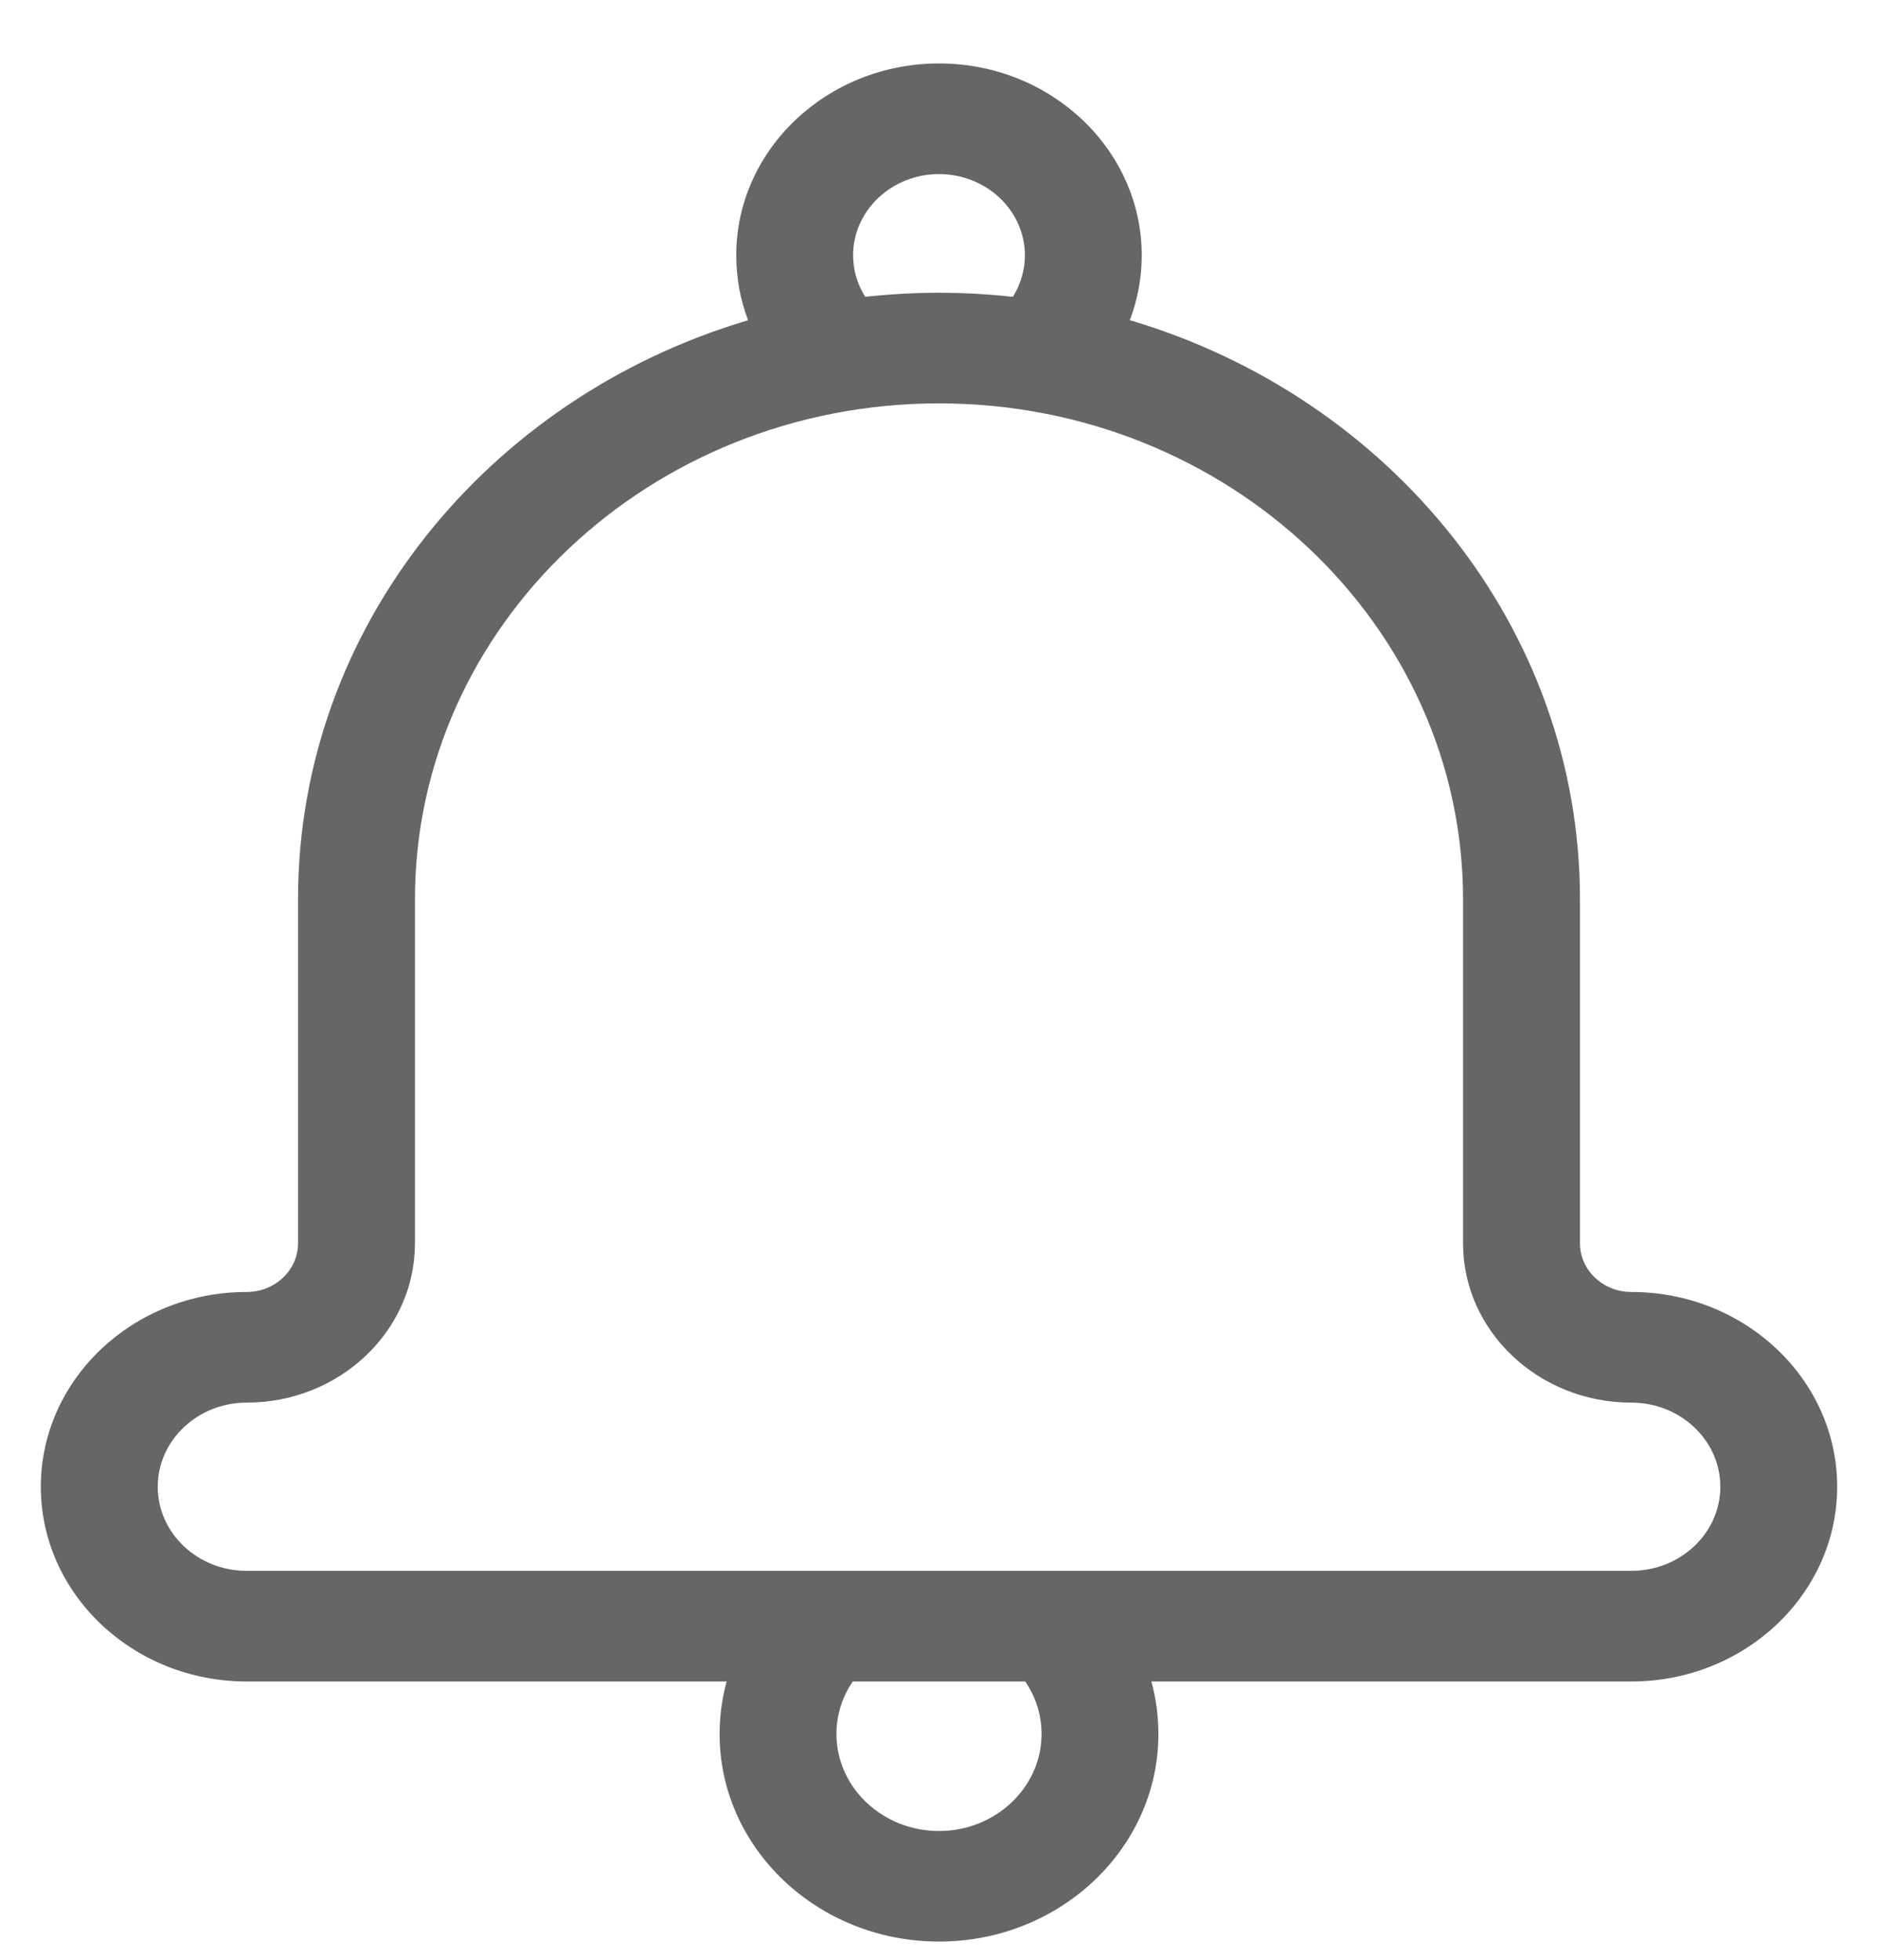 <svg width="23" height="24" viewBox="0 0 23 24" fill="none" xmlns="http://www.w3.org/2000/svg">
<path d="M19.98 15.822C19.632 15.822 19.35 15.555 19.35 15.226V11.013C19.35 7.687 17.027 4.865 13.837 3.921C13.933 3.669 13.983 3.4 13.983 3.127C13.983 1.831 12.869 0.777 11.5 0.777C10.131 0.777 9.017 1.831 9.017 3.127C9.017 3.402 9.066 3.67 9.162 3.922C5.972 4.866 3.65 7.688 3.65 11.013V15.226C3.65 15.555 3.368 15.822 3.02 15.822C1.631 15.822 0.5 16.892 0.5 18.207C0.5 19.522 1.631 20.592 3.02 20.592H8.899C8.843 20.799 8.813 21.015 8.813 21.235C8.813 22.637 10.018 23.777 11.5 23.777C12.982 23.777 14.187 22.637 14.187 21.235C14.187 21.015 14.158 20.799 14.101 20.592H19.98C21.369 20.592 22.5 19.522 22.5 18.207C22.5 16.892 21.369 15.822 19.98 15.822ZM10.448 3.127C10.448 2.578 10.92 2.132 11.5 2.132C12.08 2.132 12.552 2.578 12.552 3.127C12.552 3.307 12.5 3.482 12.405 3.635C12.108 3.603 11.806 3.585 11.5 3.585C11.194 3.585 10.893 3.603 10.596 3.635C10.501 3.483 10.448 3.309 10.448 3.127ZM12.756 21.235C12.756 21.89 12.192 22.423 11.5 22.423C10.808 22.423 10.244 21.89 10.244 21.235C10.244 21.003 10.314 20.782 10.444 20.592H12.556C12.686 20.782 12.756 21.003 12.756 21.235ZM19.98 19.237H3.02C2.42 19.237 1.932 18.775 1.932 18.207C1.932 17.639 2.42 17.177 3.02 17.177C4.157 17.177 5.082 16.302 5.082 15.226V11.013C5.082 7.664 7.961 4.94 11.5 4.94C15.039 4.94 17.918 7.664 17.918 11.013V15.226C17.918 16.302 18.843 17.177 19.98 17.177C20.58 17.177 21.069 17.639 21.069 18.207C21.069 18.775 20.58 19.237 19.98 19.237Z" fill="#666666"/>
</svg>

